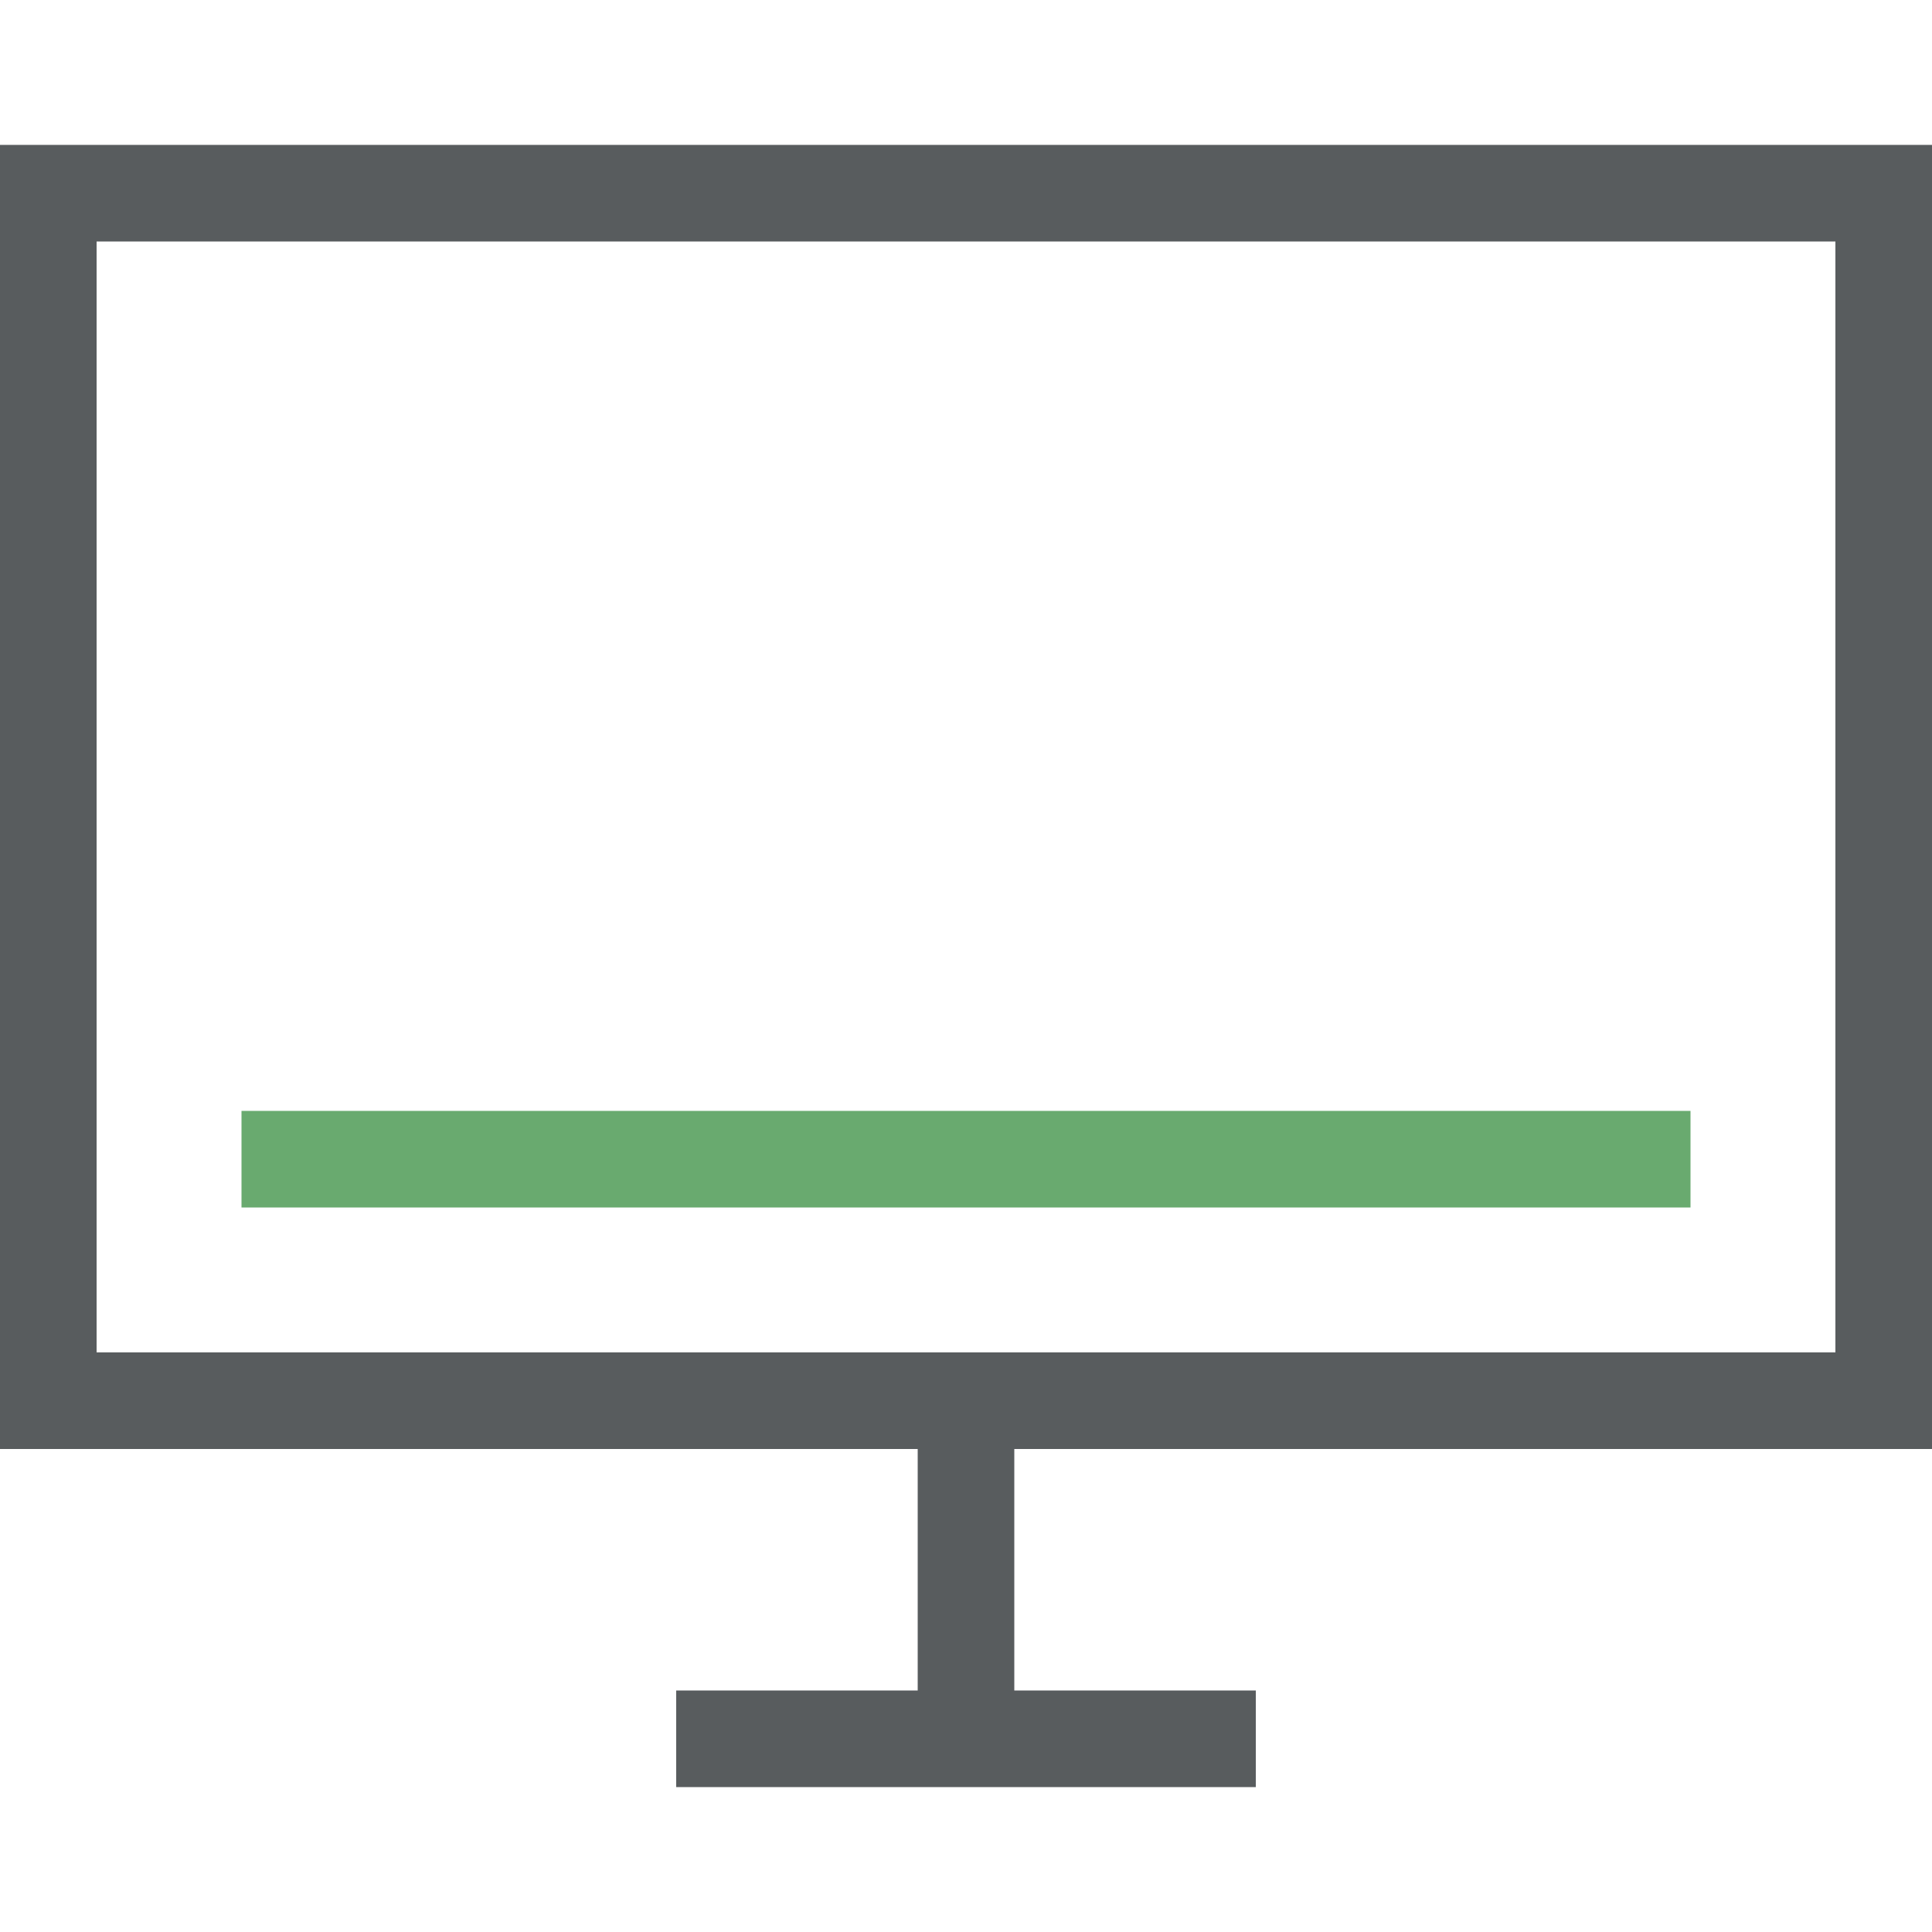 <svg xmlns="http://www.w3.org/2000/svg" width="40" height="40" viewBox="0 0 40 40"><style type="text/css">.st0{fill:none;stroke:#585C5E;stroke-width:2;stroke-miterlimit:10;} .st1{fill:none;stroke:#69AA6F;stroke-width:2;stroke-miterlimit:10;}</style><path class="st0" d="M1 4h38v25H1zM14 36h12M20 36v-7"/><path class="st1" d="M5 24h30"/></svg>